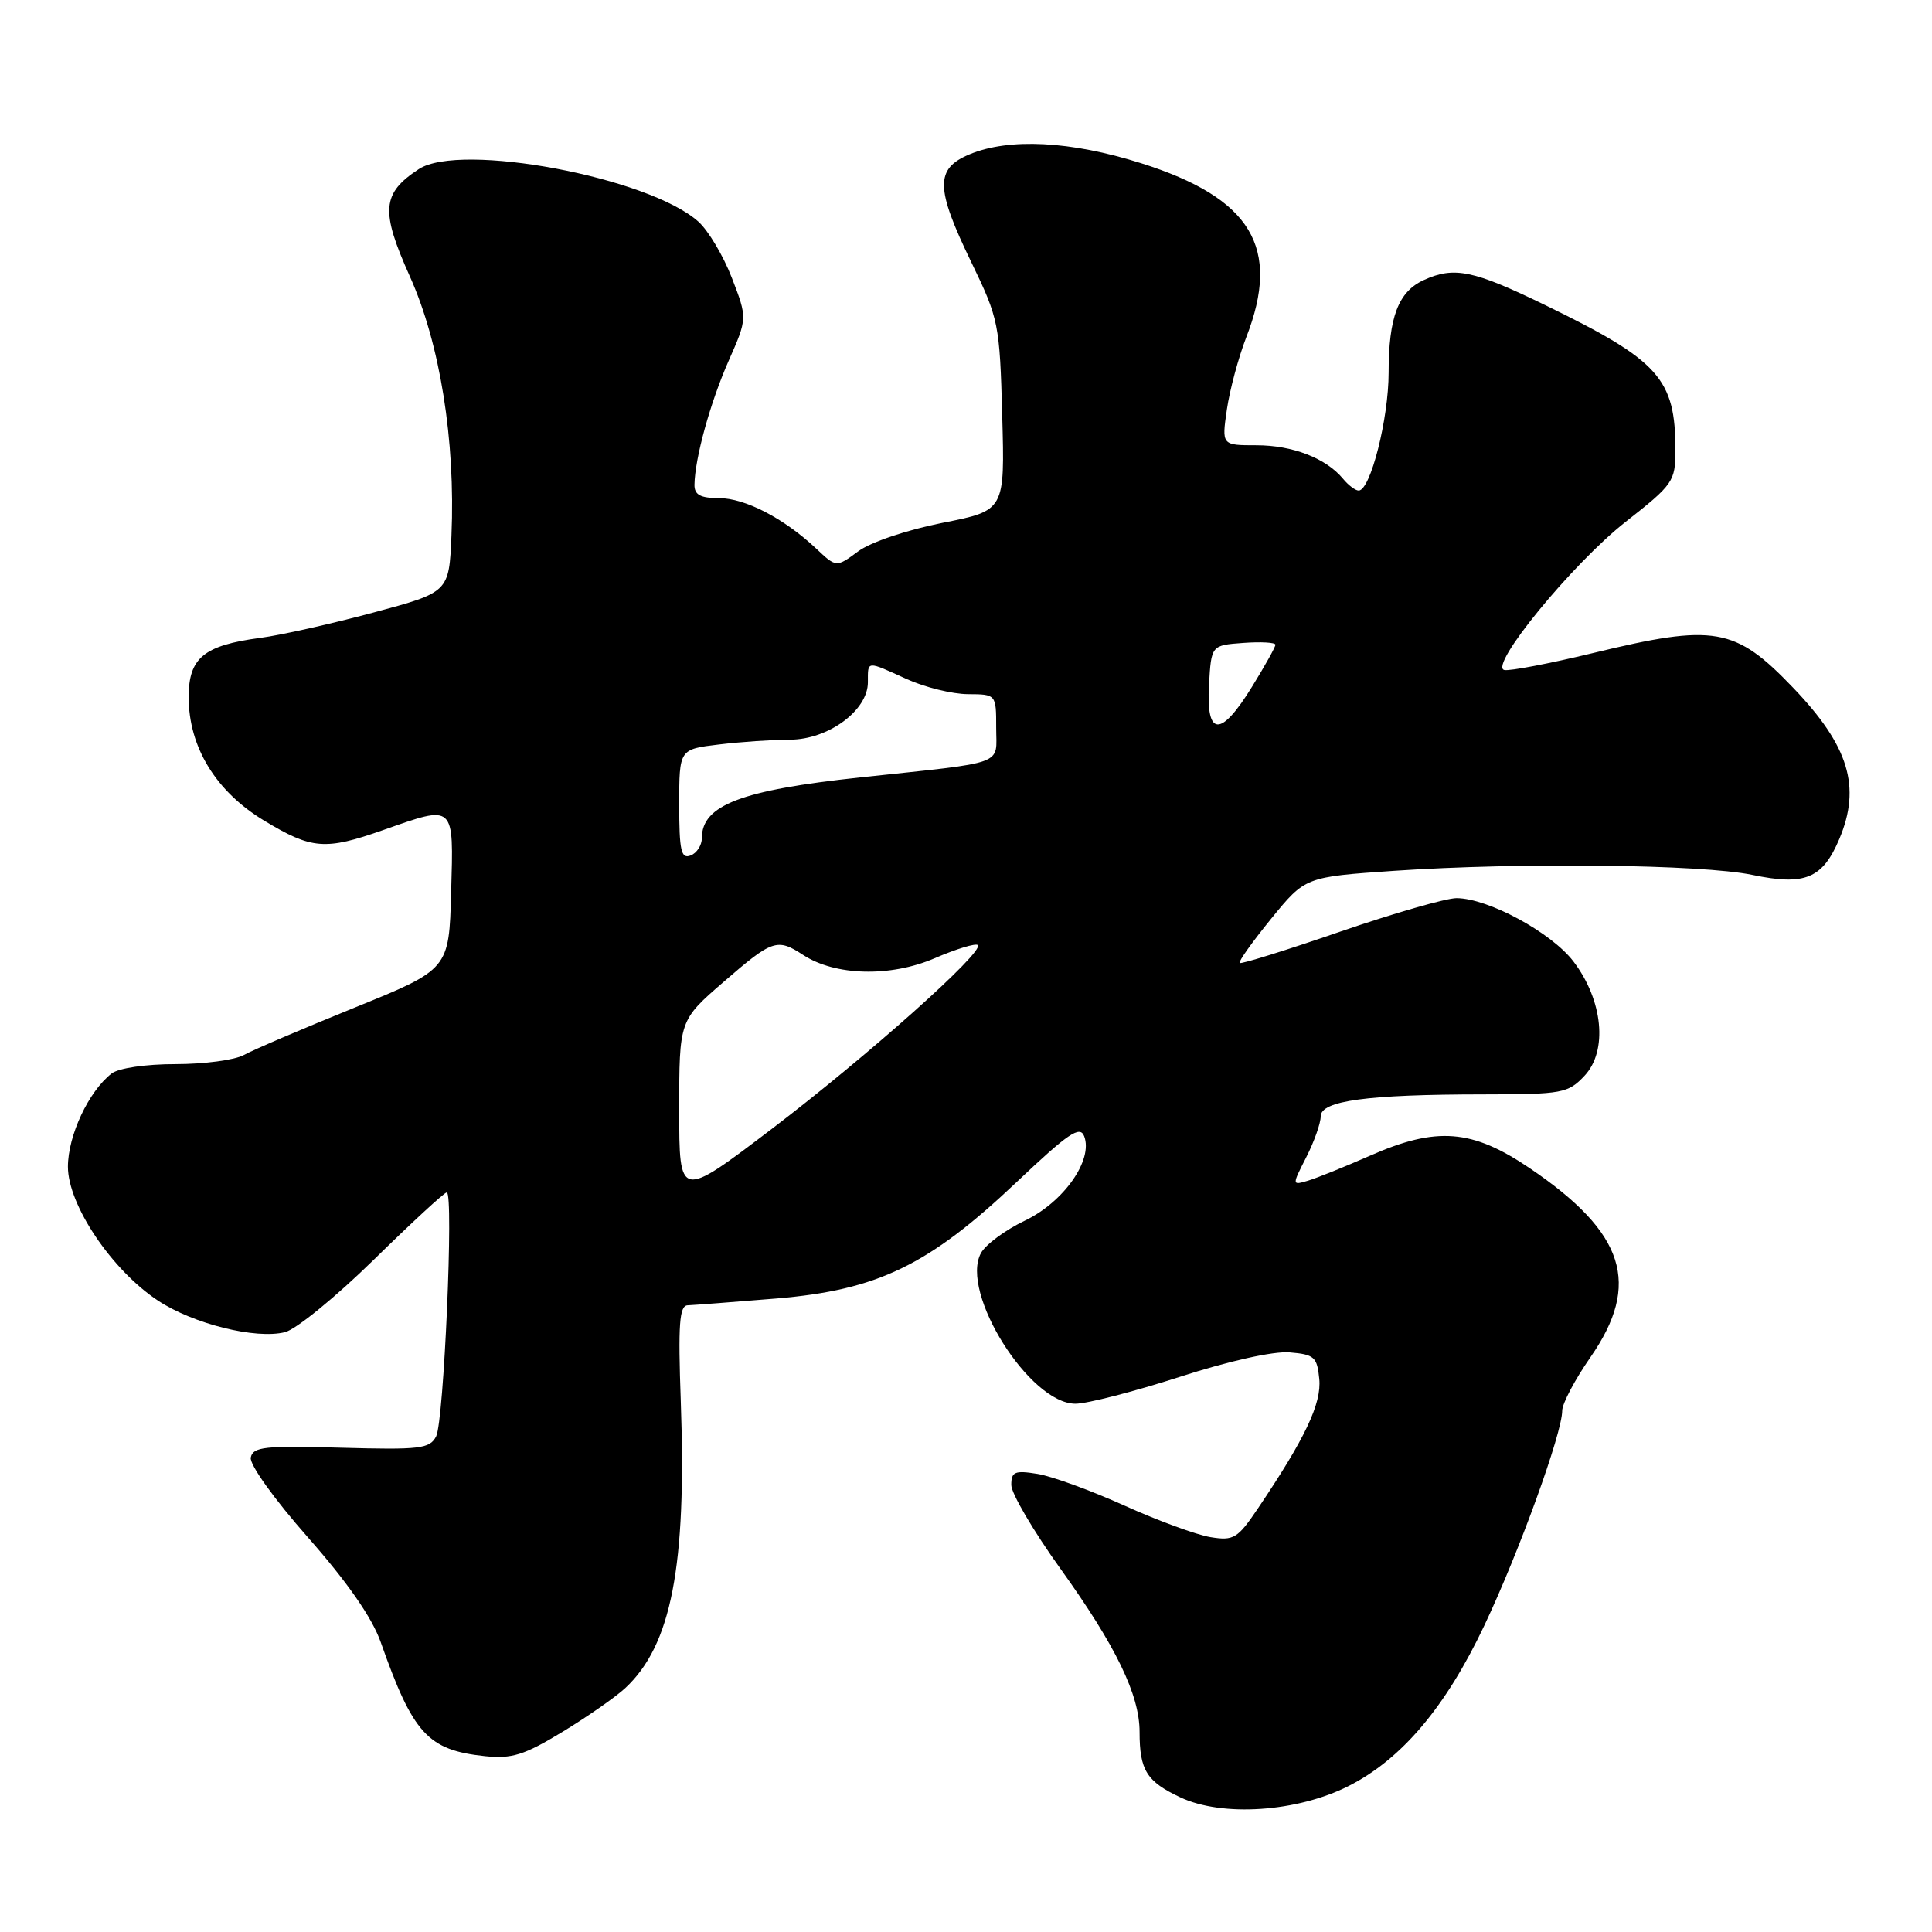 <?xml version="1.0" encoding="UTF-8" standalone="no"?>
<!DOCTYPE svg PUBLIC "-//W3C//DTD SVG 1.1//EN" "http://www.w3.org/Graphics/SVG/1.1/DTD/svg11.dtd" >
<svg xmlns="http://www.w3.org/2000/svg" xmlns:xlink="http://www.w3.org/1999/xlink" version="1.1" viewBox="0 0 256 256">
 <g >
 <path fill="currentColor"
d=" M 178.69 236.66 C 185.74 233.09 191.55 226.21 196.67 215.41 C 201.28 205.68 207.00 189.90 207.00 186.92 C 207.00 185.99 208.68 182.81 210.73 179.86 C 217.49 170.13 215.33 163.37 202.74 154.82 C 195.07 149.61 190.36 149.24 181.50 153.15 C 178.20 154.60 174.53 156.08 173.34 156.44 C 171.18 157.08 171.18 157.08 173.09 153.33 C 174.14 151.27 175.00 148.83 175.00 147.93 C 175.00 145.85 181.13 145.02 196.58 145.01 C 207.04 145.00 207.78 144.86 209.96 142.54 C 213.06 139.24 212.41 132.54 208.49 127.40 C 205.56 123.56 197.19 119.03 193.00 119.01 C 191.62 119.01 184.67 121.01 177.55 123.46 C 170.42 125.92 164.44 127.78 164.26 127.60 C 164.08 127.41 165.96 124.78 168.44 121.73 C 172.95 116.20 172.95 116.20 184.72 115.39 C 201.37 114.26 225.48 114.53 232.20 115.93 C 239.17 117.39 241.50 116.42 243.72 111.17 C 246.63 104.26 244.99 98.85 237.64 91.17 C 229.91 83.09 227.22 82.62 211.05 86.54 C 205.30 87.93 200.02 88.94 199.33 88.78 C 197.20 88.30 208.34 74.70 215.41 69.14 C 221.72 64.19 222.00 63.78 222.00 59.63 C 222.00 50.17 219.86 47.79 204.81 40.46 C 195.23 35.80 192.69 35.27 188.66 37.11 C 185.28 38.65 184.00 42.03 184.00 49.37 C 184.00 55.50 181.59 65.00 180.03 65.00 C 179.60 65.00 178.66 64.30 177.95 63.43 C 175.69 60.71 171.26 59.00 166.49 59.00 C 161.88 59.00 161.88 59.00 162.57 54.25 C 162.95 51.64 164.11 47.35 165.13 44.71 C 169.78 32.79 165.82 26.24 151.18 21.62 C 141.88 18.68 133.71 18.26 128.47 20.45 C 123.89 22.36 123.93 24.89 128.73 34.80 C 132.33 42.24 132.47 42.93 132.80 55.08 C 133.15 67.65 133.15 67.65 124.88 69.28 C 120.19 70.21 115.35 71.84 113.71 73.06 C 110.81 75.20 110.81 75.20 108.16 72.70 C 103.87 68.67 98.74 66.01 95.25 66.00 C 92.81 66.00 92.01 65.56 92.02 64.25 C 92.07 60.74 94.10 53.37 96.54 47.83 C 99.04 42.17 99.04 42.17 96.98 36.83 C 95.85 33.90 93.85 30.54 92.54 29.37 C 85.98 23.49 61.00 18.80 55.49 22.41 C 50.59 25.63 50.40 27.91 54.31 36.63 C 58.31 45.55 60.36 58.36 59.82 70.98 C 59.50 78.47 59.50 78.47 49.50 81.16 C 44.00 82.64 37.25 84.16 34.50 84.52 C 26.99 85.52 25.00 87.17 25.00 92.37 C 25.00 98.99 28.60 104.88 35.02 108.75 C 41.32 112.55 43.09 112.69 50.74 110.00 C 60.33 106.63 60.11 106.43 59.78 118.22 C 59.50 128.44 59.50 128.44 47.00 133.51 C 40.12 136.30 33.52 139.12 32.32 139.79 C 31.11 140.46 27.04 141.00 23.26 141.00 C 19.28 141.00 15.71 141.53 14.78 142.25 C 11.74 144.62 9.01 150.46 9.00 154.59 C 9.00 159.65 14.79 168.27 20.92 172.33 C 25.60 175.43 33.90 177.49 37.76 176.52 C 39.22 176.16 44.51 171.84 49.52 166.93 C 54.53 162.02 58.88 158.00 59.20 158.00 C 60.14 158.00 58.82 188.34 57.79 190.33 C 56.94 191.97 55.66 192.12 45.20 191.83 C 35.09 191.54 33.51 191.71 33.23 193.13 C 33.04 194.05 36.33 198.64 40.81 203.72 C 46.03 209.64 49.31 214.36 50.45 217.60 C 54.73 229.75 56.69 231.90 64.26 232.70 C 67.82 233.07 69.46 232.56 74.50 229.50 C 77.80 227.50 81.56 224.88 82.85 223.68 C 88.95 218.01 90.99 207.55 90.21 185.75 C 89.84 175.41 90.02 172.99 91.13 172.96 C 91.88 172.93 97.16 172.53 102.85 172.06 C 116.28 170.94 123.05 167.67 134.69 156.65 C 141.58 150.13 143.10 149.10 143.66 150.56 C 144.87 153.71 140.94 159.29 135.78 161.75 C 133.19 162.99 130.57 164.93 129.97 166.06 C 127.18 171.27 136.43 186.00 142.50 186.00 C 144.05 186.00 150.25 184.40 156.30 182.45 C 162.84 180.33 168.74 179.02 170.89 179.20 C 174.15 179.47 174.53 179.81 174.81 182.72 C 175.13 185.97 172.94 190.59 166.69 199.86 C 163.99 203.86 163.48 204.18 160.40 203.68 C 158.56 203.38 153.43 201.50 149.00 199.50 C 144.57 197.50 139.39 195.61 137.48 195.30 C 134.46 194.81 134.00 195.01 134.00 196.77 C 134.00 197.88 136.94 202.89 140.54 207.90 C 147.87 218.12 151.00 224.57 151.00 229.50 C 151.00 234.56 151.93 236.06 156.40 238.16 C 161.96 240.78 171.88 240.11 178.69 236.66 Z  M 90.00 147.05 C 90.00 135.20 90.00 135.20 95.89 130.10 C 102.34 124.51 102.98 124.29 106.41 126.53 C 110.65 129.31 117.97 129.50 123.83 126.98 C 126.71 125.74 129.29 124.95 129.57 125.23 C 130.45 126.11 114.96 139.92 102.26 149.59 C 90.00 158.91 90.00 158.91 90.00 147.05 Z  M 90.00 106.61 C 90.00 99.28 90.00 99.28 95.25 98.65 C 98.14 98.30 102.38 98.01 104.67 98.01 C 109.75 98.00 115.00 94.14 115.00 90.41 C 115.00 87.51 114.75 87.53 120.14 89.98 C 122.54 91.07 126.19 91.97 128.25 91.98 C 132.00 92.00 132.00 92.00 132.00 96.44 C 132.00 101.50 133.62 100.91 114.00 103.01 C 98.20 104.70 93.00 106.69 93.00 111.05 C 93.00 112.00 92.33 113.05 91.50 113.36 C 90.25 113.84 90.00 112.71 90.00 106.61 Z  M 160.20 90.75 C 160.50 85.50 160.50 85.50 164.75 85.19 C 167.09 85.02 169.00 85.13 169.00 85.43 C 169.00 85.73 167.61 88.23 165.91 90.98 C 161.76 97.74 159.80 97.66 160.20 90.75 Z "/>
</g>
</svg>